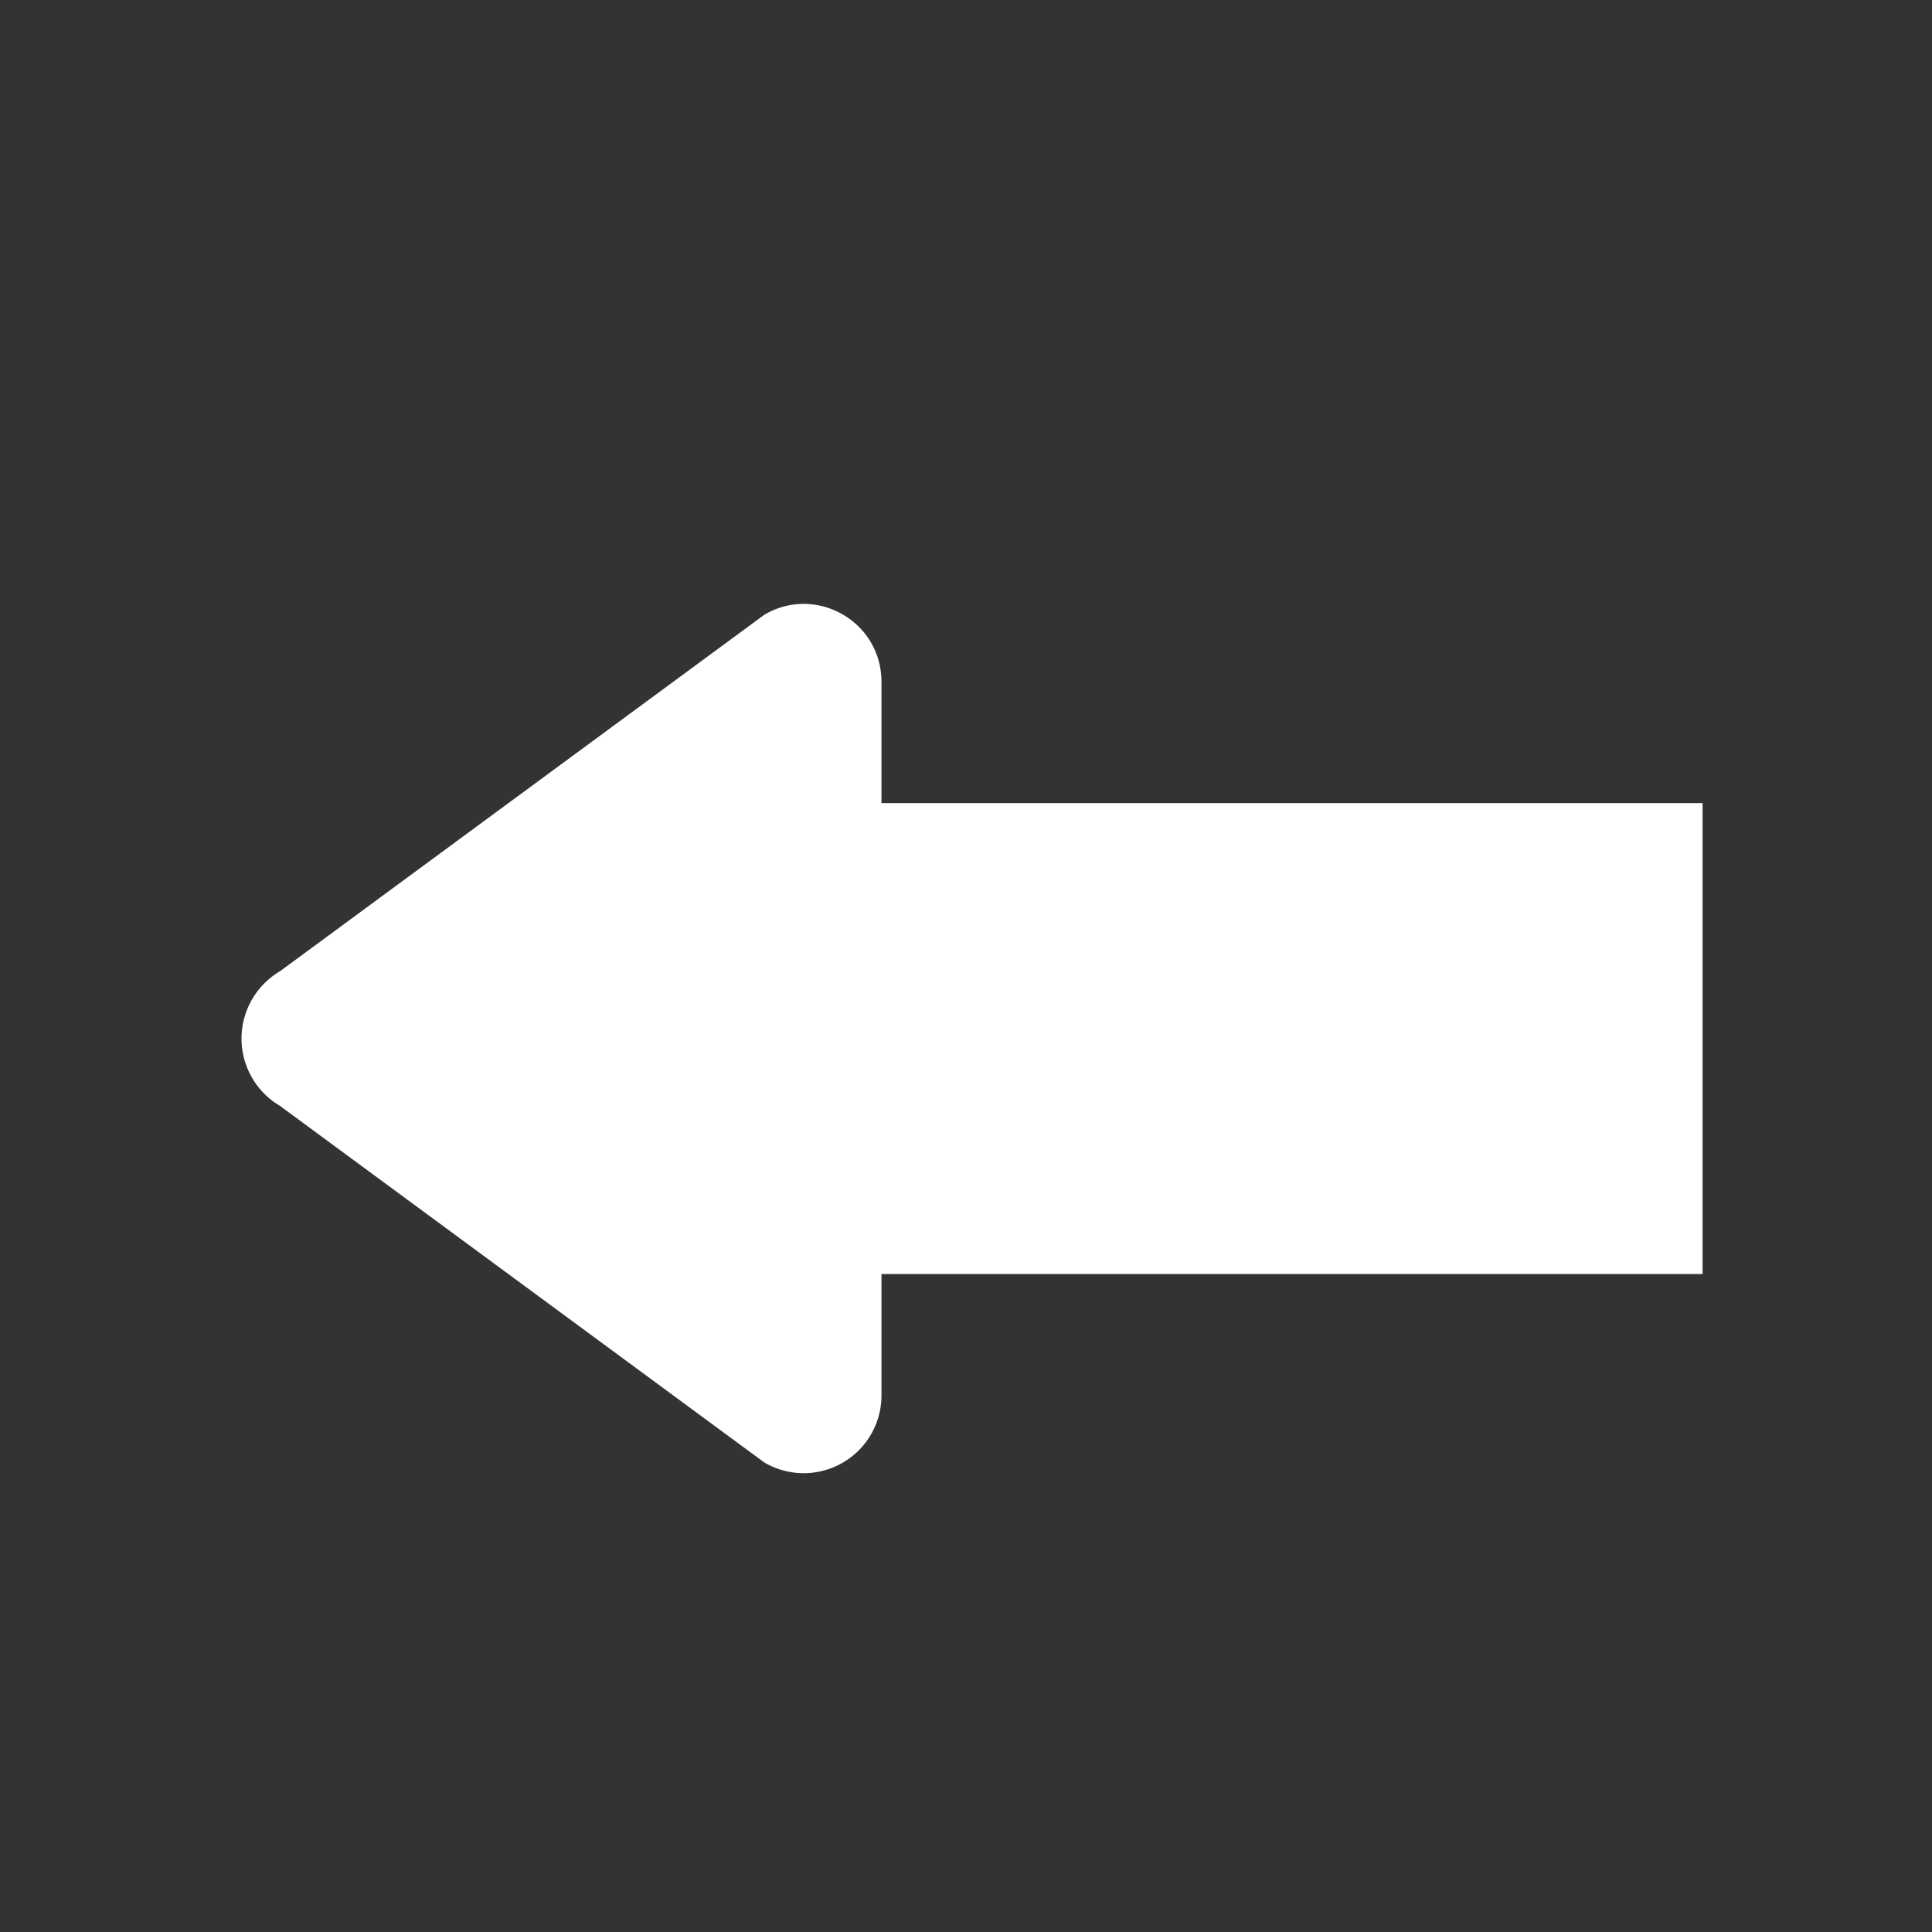 <?xml version="1.0" encoding="UTF-8" standalone="no"?>
<svg
   width="16"
   height="16"
   fill="currentColor"
   class="bi bi-forward-fill"
   viewBox="0 0 16 16"
   version="1.1"
   id="svg4"
   sodipodi:docname="backward-fill.svg"
   inkscape:version="1.1.2 (0a00cf5339, 2022-02-04)"
   xmlns:inkscape="http://www.inkscape.org/namespaces/inkscape"
   xmlns:sodipodi="http://sodipodi.sourceforge.net/DTD/sodipodi-0.dtd"
   xmlns="http://www.w3.org/2000/svg"
   xmlns:svg="http://www.w3.org/2000/svg">
  <rect x="0" y="0" width="16" height="16" fill="#333333" stroke="none"/>
  <defs
     id="defs8" />
  <sodipodi:namedview
     id="namedview6"
     pagecolor="#ffffff"
     bordercolor="#666666"
     borderopacity="1.0"
     inkscape:pageshadow="2"
     inkscape:pageopacity="0.0"
     inkscape:pagecheckerboard="0"
     showgrid="false"
     inkscape:zoom="49.1875"
     inkscape:cx="8"
     inkscape:cy="7.9898348"
     inkscape:window-width="1920"
     inkscape:window-height="959"
     inkscape:window-x="0"
     inkscape:window-y="32"
     inkscape:window-maximized="1"
     inkscape:current-layer="svg4" />
  <path
     d="m 6.33,5.091 -4.012,2.953 a 0.647,0.647 0 0 0 0,1.114 l 4.011,2.953 a 0.644,0.644 0 0 0 0.971,-0.557 v -1.003 h 6.8 V 6.651 h -6.8 v -1.003 c 0,-0.505 -0.545,-0.808 -0.97,-0.557 z"
     id="path2"
     style="opacity:1;fill:#ffffff" />
</svg>
